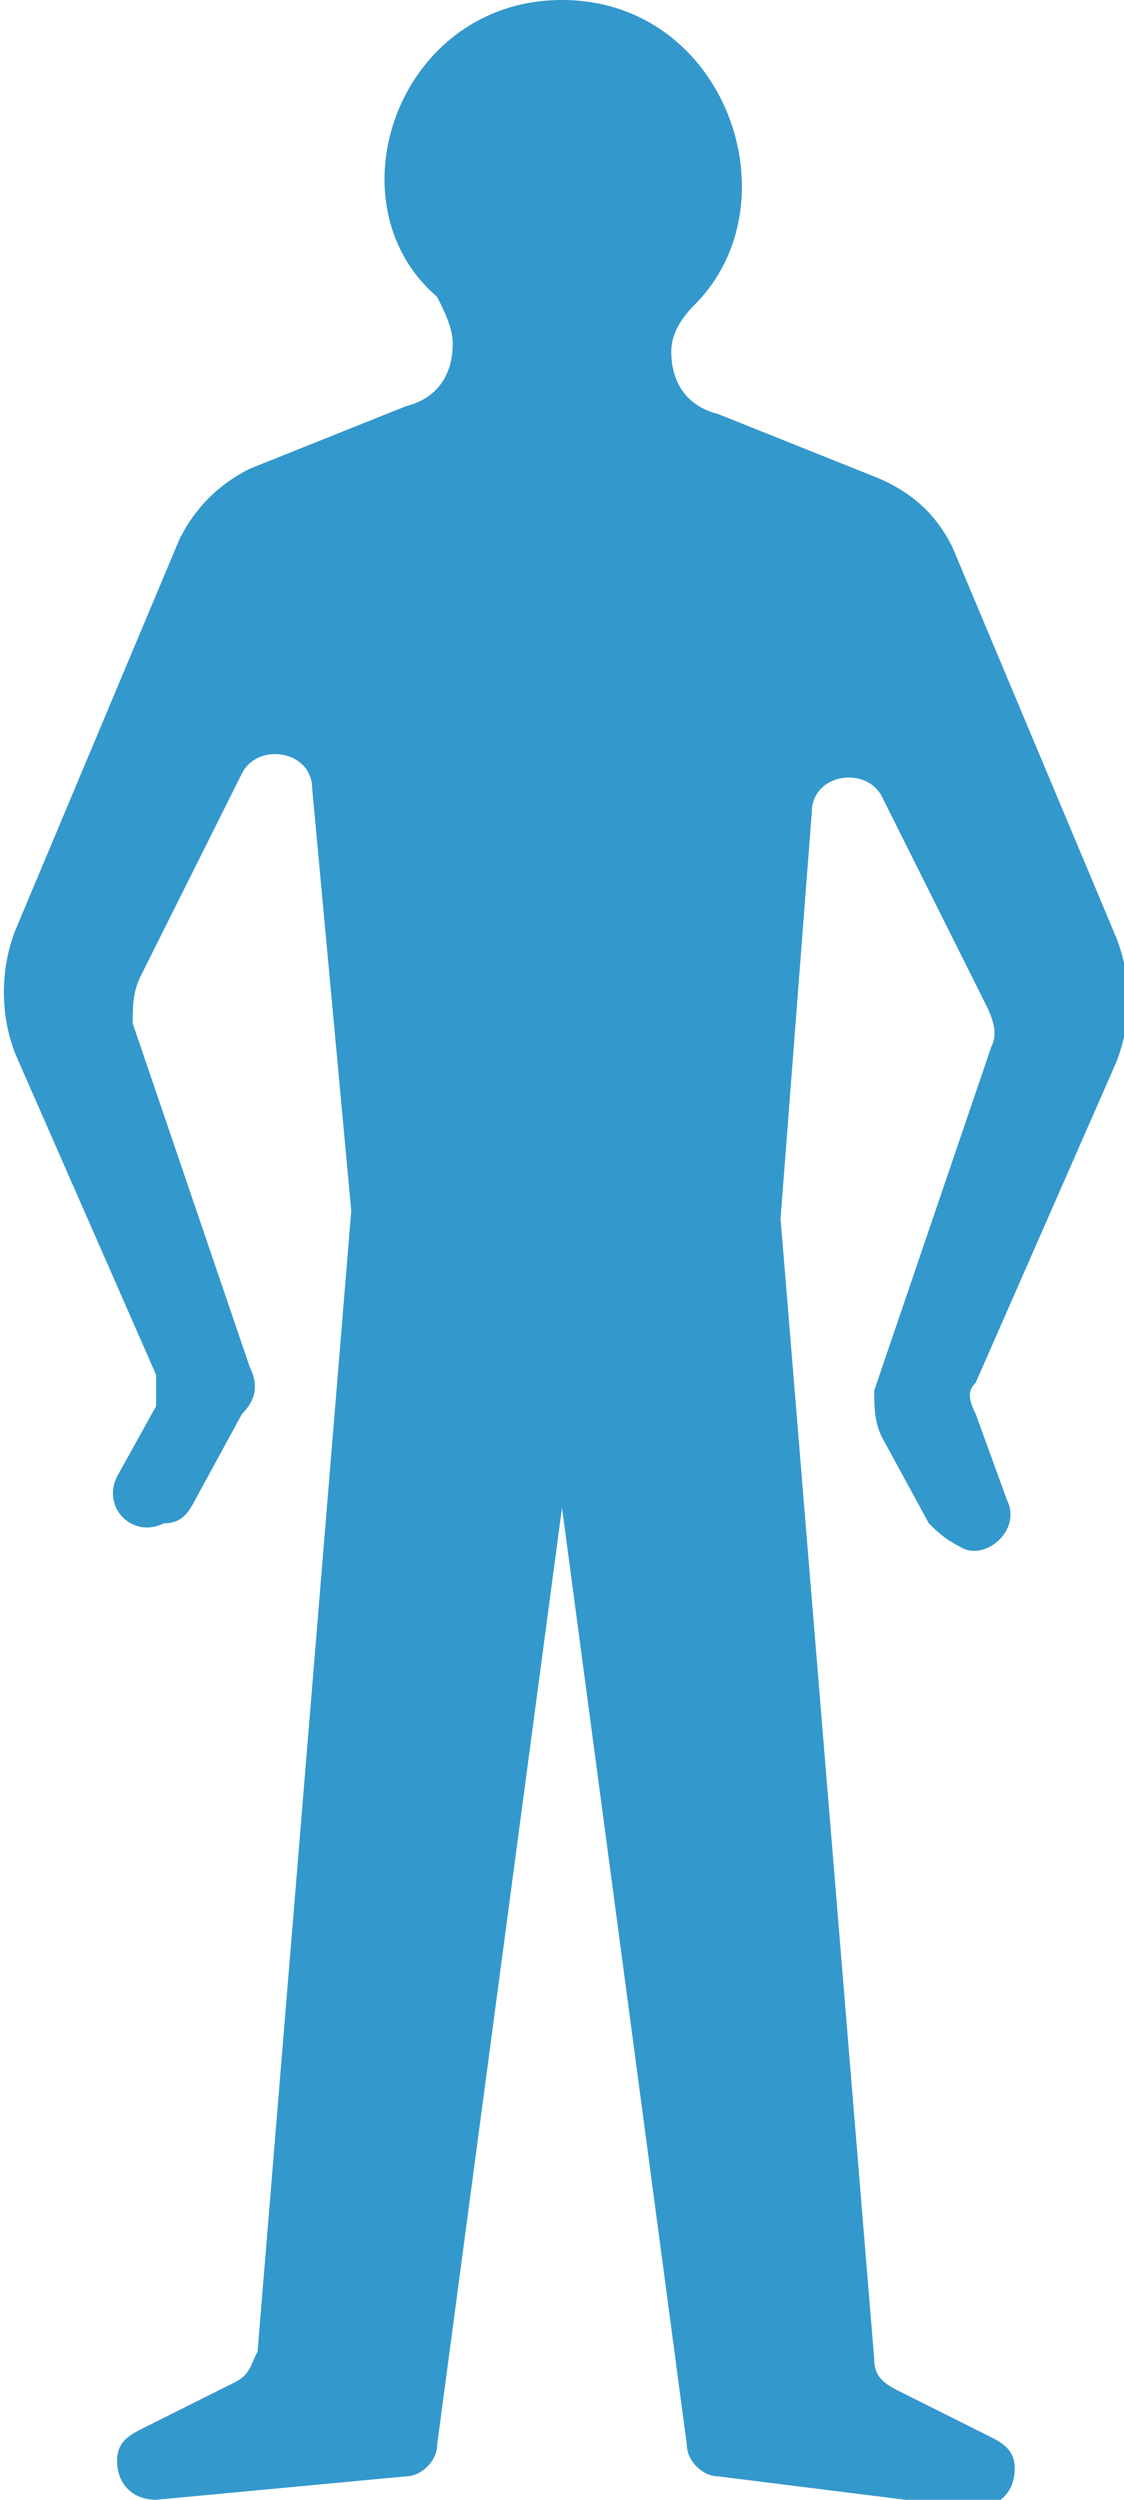 <?xml version="1.0" encoding="utf-8"?>
<!-- Generator: Adobe Illustrator 18.0.0, SVG Export Plug-In . SVG Version: 6.00 Build 0)  -->
<!DOCTYPE svg PUBLIC "-//W3C//DTD SVG 1.1//EN" "http://www.w3.org/Graphics/SVG/1.1/DTD/svg11.dtd">
<svg version="1.1" id="Layer_1" xmlns="http://www.w3.org/2000/svg" xmlns:xlink="http://www.w3.org/1999/xlink" x="0px" y="0px"
	 viewBox="0 0 14.4 32" enable-background="new 0 0 14.4 32" xml:space="preserve">
<g id="Your_Icon_3_">
	<path fill="#3398CB" d="M7.2,0c2.1,0,3,2.6,1.7,3.9C8.7,4.1,8.6,4.3,8.6,4.5c0,0.4,0.2,0.7,0.6,0.8l2,0.8C11.7,6.3,12,6.6,12.2,7
		l2.1,5c0.2,0.5,0.2,1.1,0,1.6l-1.8,4.1c-0.1,0.1-0.1,0.2,0,0.4l0.4,1.1c0.2,0.4-0.3,0.8-0.6,0.6c-0.2-0.1-0.3-0.2-0.4-0.3l-0.6-1.1
		c-0.1-0.2-0.1-0.4-0.1-0.6l1.5-4.4c0.1-0.2,0-0.4-0.1-0.6l-1.3-2.6c-0.2-0.4-0.9-0.3-0.9,0.2L10,15.6l1.2,14.6
		c0,0.2,0.1,0.3,0.3,0.4l1.2,0.6c0.2,0.1,0.3,0.2,0.3,0.4c0,0.3-0.2,0.5-0.5,0.5h-0.1h0l-3.2-0.4c-0.2,0-0.4-0.2-0.4-0.4l-1.6-12
		l-1.6,12c0,0.2-0.2,0.4-0.4,0.4C2,32,2,32,2,32c-0.3,0-0.5-0.2-0.5-0.5c0-0.2,0.1-0.3,0.3-0.4l1.2-0.6c0.2-0.1,0.2-0.2,0.3-0.4
		l1.2-14.6L4,10.1c0-0.5-0.7-0.6-0.9-0.2l-1.3,2.6c-0.1,0.2-0.1,0.4-0.1,0.6l1.5,4.4c0.1,0.2,0.1,0.4-0.1,0.6l-0.6,1.1
		c-0.1,0.2-0.2,0.3-0.4,0.3c-0.4,0.2-0.8-0.2-0.6-0.6L2,18C2,17.9,2,17.7,2,17.6l-1.8-4.1c-0.2-0.5-0.2-1.1,0-1.6l2.1-5
		c0.2-0.4,0.5-0.7,0.9-0.9l2-0.8c0.4-0.1,0.6-0.4,0.6-0.8c0-0.2-0.1-0.4-0.2-0.6C4.2,2.6,5.1,0,7.2,0"/>
</g>
</svg>

